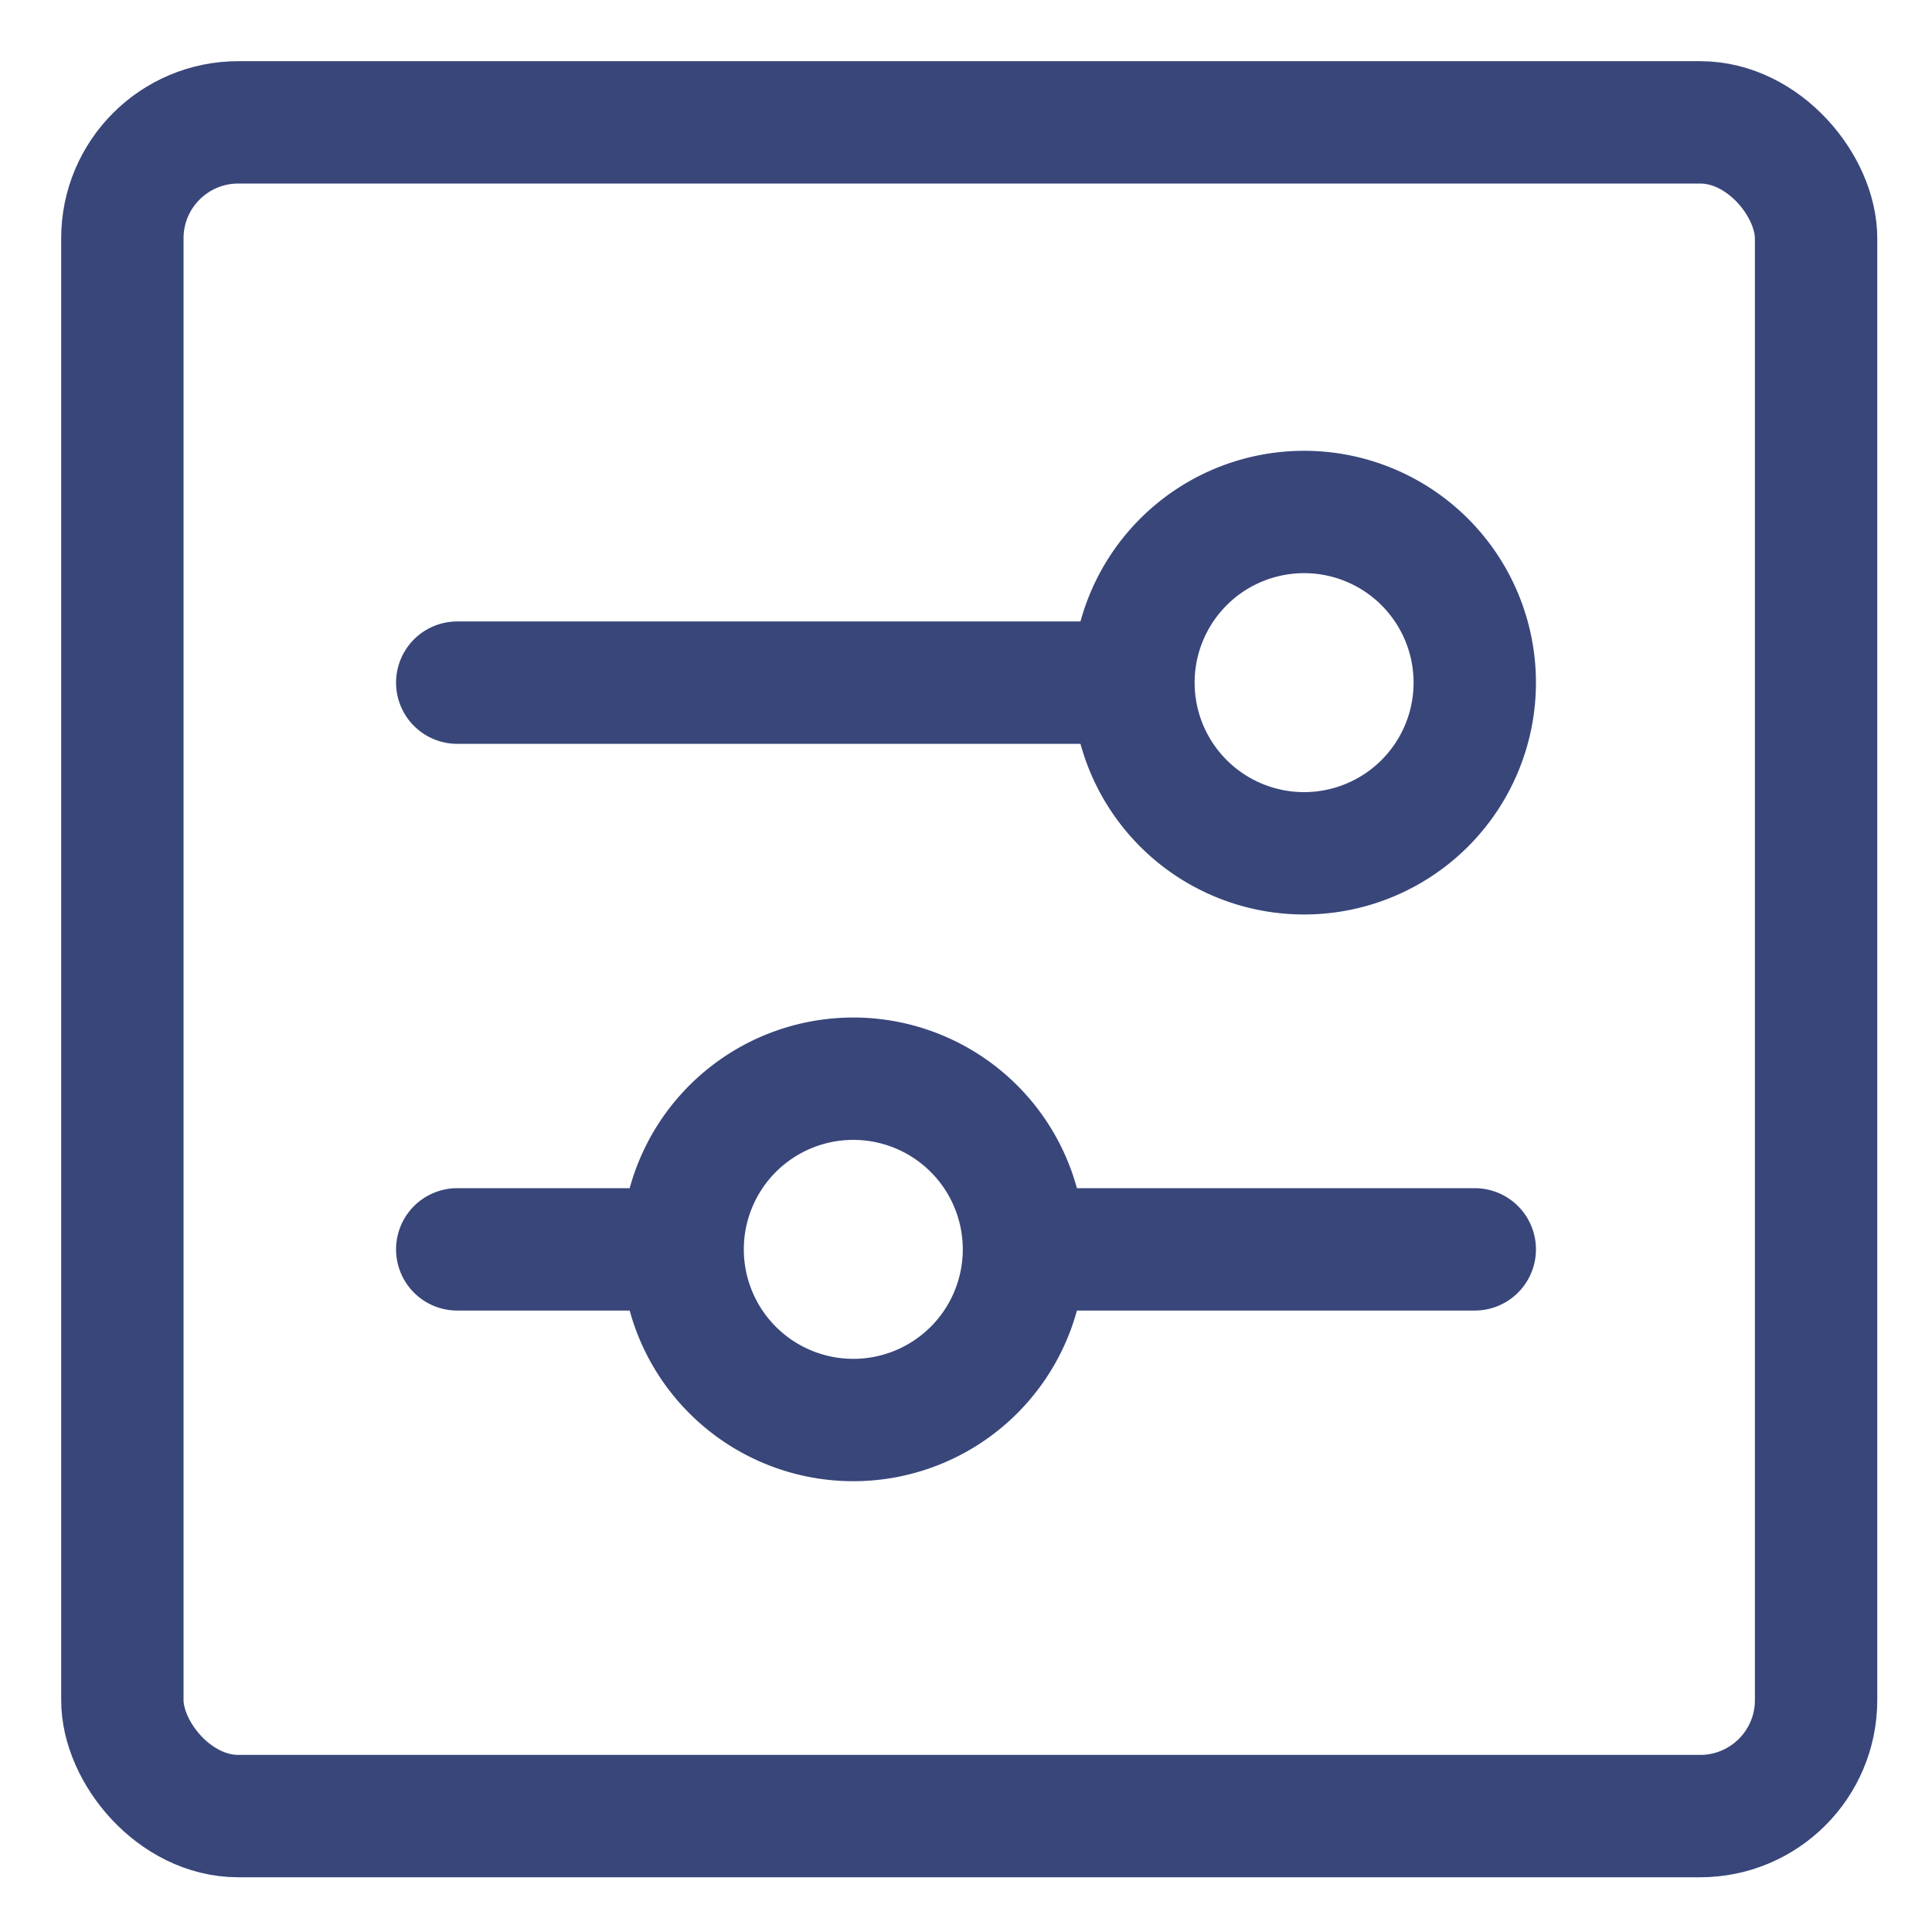 <svg width="30" height="30" viewBox="0 0 30 30" xmlns="http://www.w3.org/2000/svg">
  <g transform="translate(1 1)" stroke="#38467A" stroke-width="1.9" fill="none" fill-rule="evenodd" stroke-linecap="round" stroke-linejoin="round">
    <rect x=".9" y=".9" width="26.3" height="26.3" rx="1.8"/>
    <path d="M14.9 18.4h7M6.1 18.4h3.5M14.9 18.4a2.6 2.6 0 1 1-5.3 0 2.6 2.6 0 0 1 5.3 0zM16.6 9.6H6.1M21.9 9.6a2.6 2.6 0 1 0-5.3 0 2.6 2.6 0 0 0 5.3 0z"/>
  </g>
</svg>